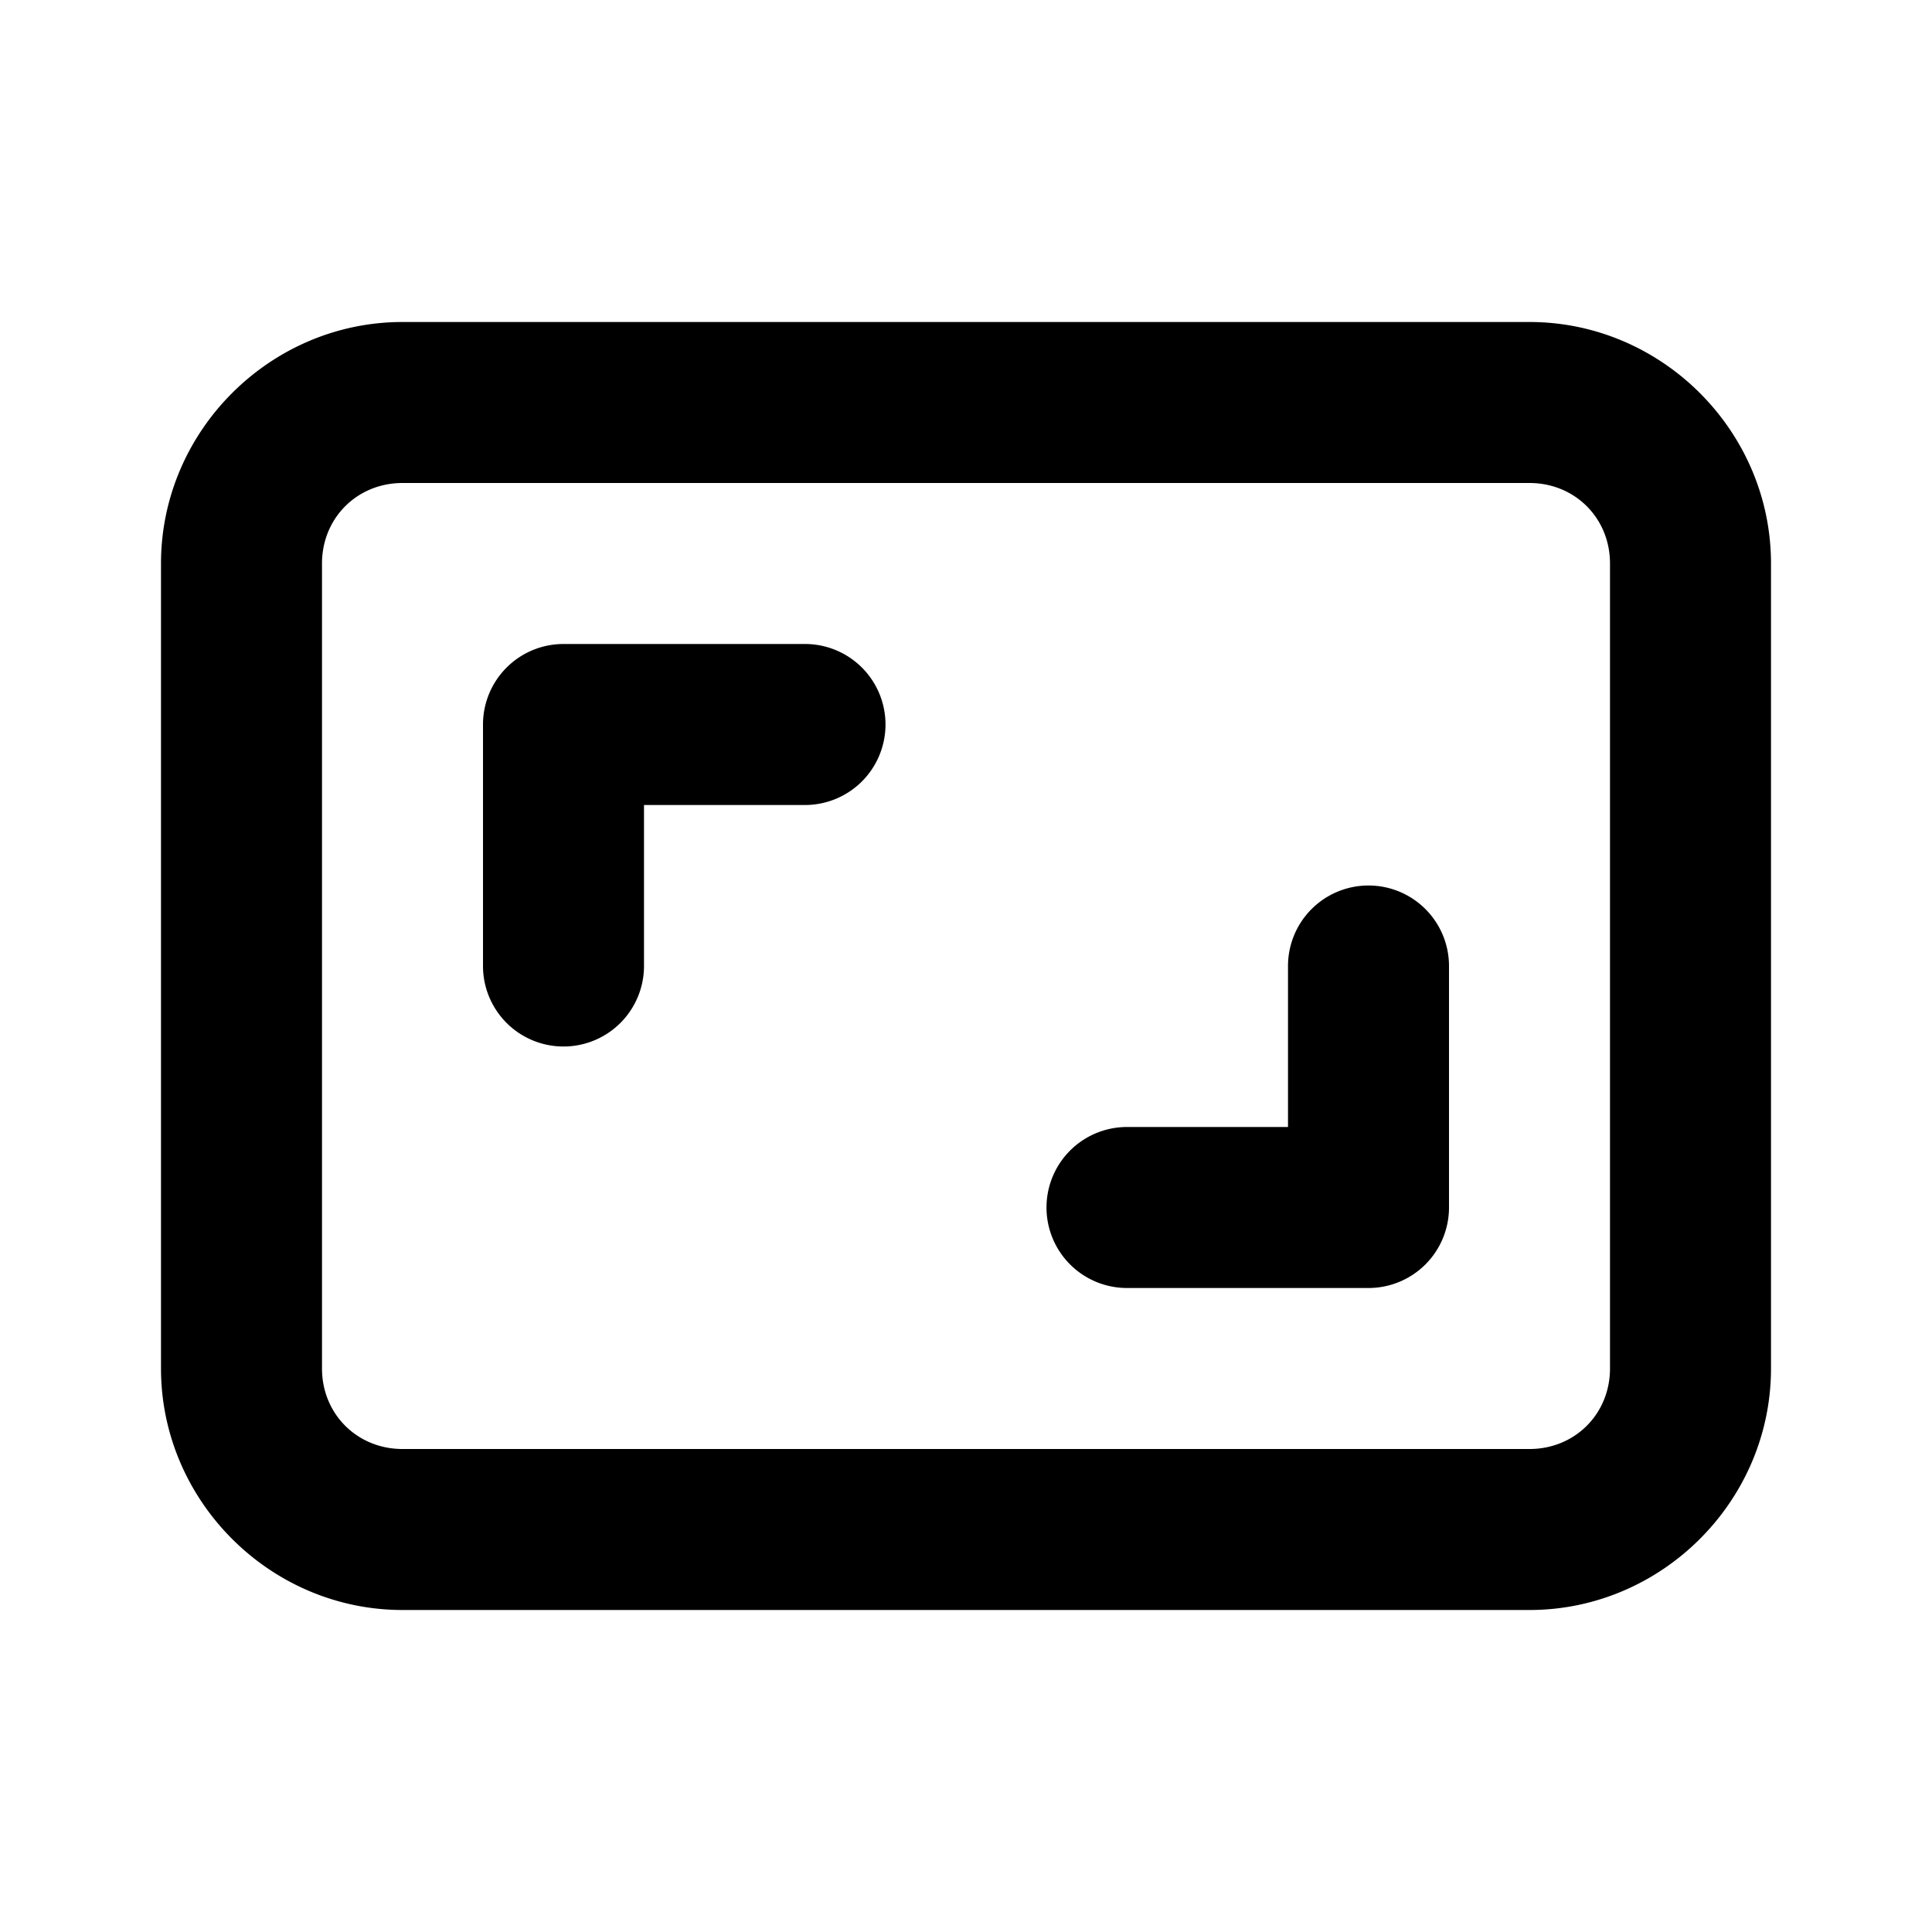 <svg xmlns="http://www.w3.org/2000/svg" width="24" height="24" viewBox="0 0 24 24"><path d="M5 4C3.355 4 2 5.355 2 7v10c0 1.645 1.355 3 3 3h14c1.645 0 3-1.355 3-3V7c0-1.645-1.355-3-3-3zm0 2h14c.564 0 1 .436 1 1v10c0 .564-.436 1-1 1H5c-.564 0-1-.436-1-1V7c0-.564.436-1 1-1zm2 2a1 1 0 0 0-1 1v3a1 1 0 0 0 1 1 1 1 0 0 0 1-1v-2h2a1 1 0 0 0 1-1 1 1 0 0 0-1-1zm10 3a1 1 0 0 0-1 1v2h-2a1 1 0 0 0-1 1 1 1 0 0 0 1 1h3a1 1 0 0 0 1-1v-3a1 1 0 0 0-1-1z"/></svg>